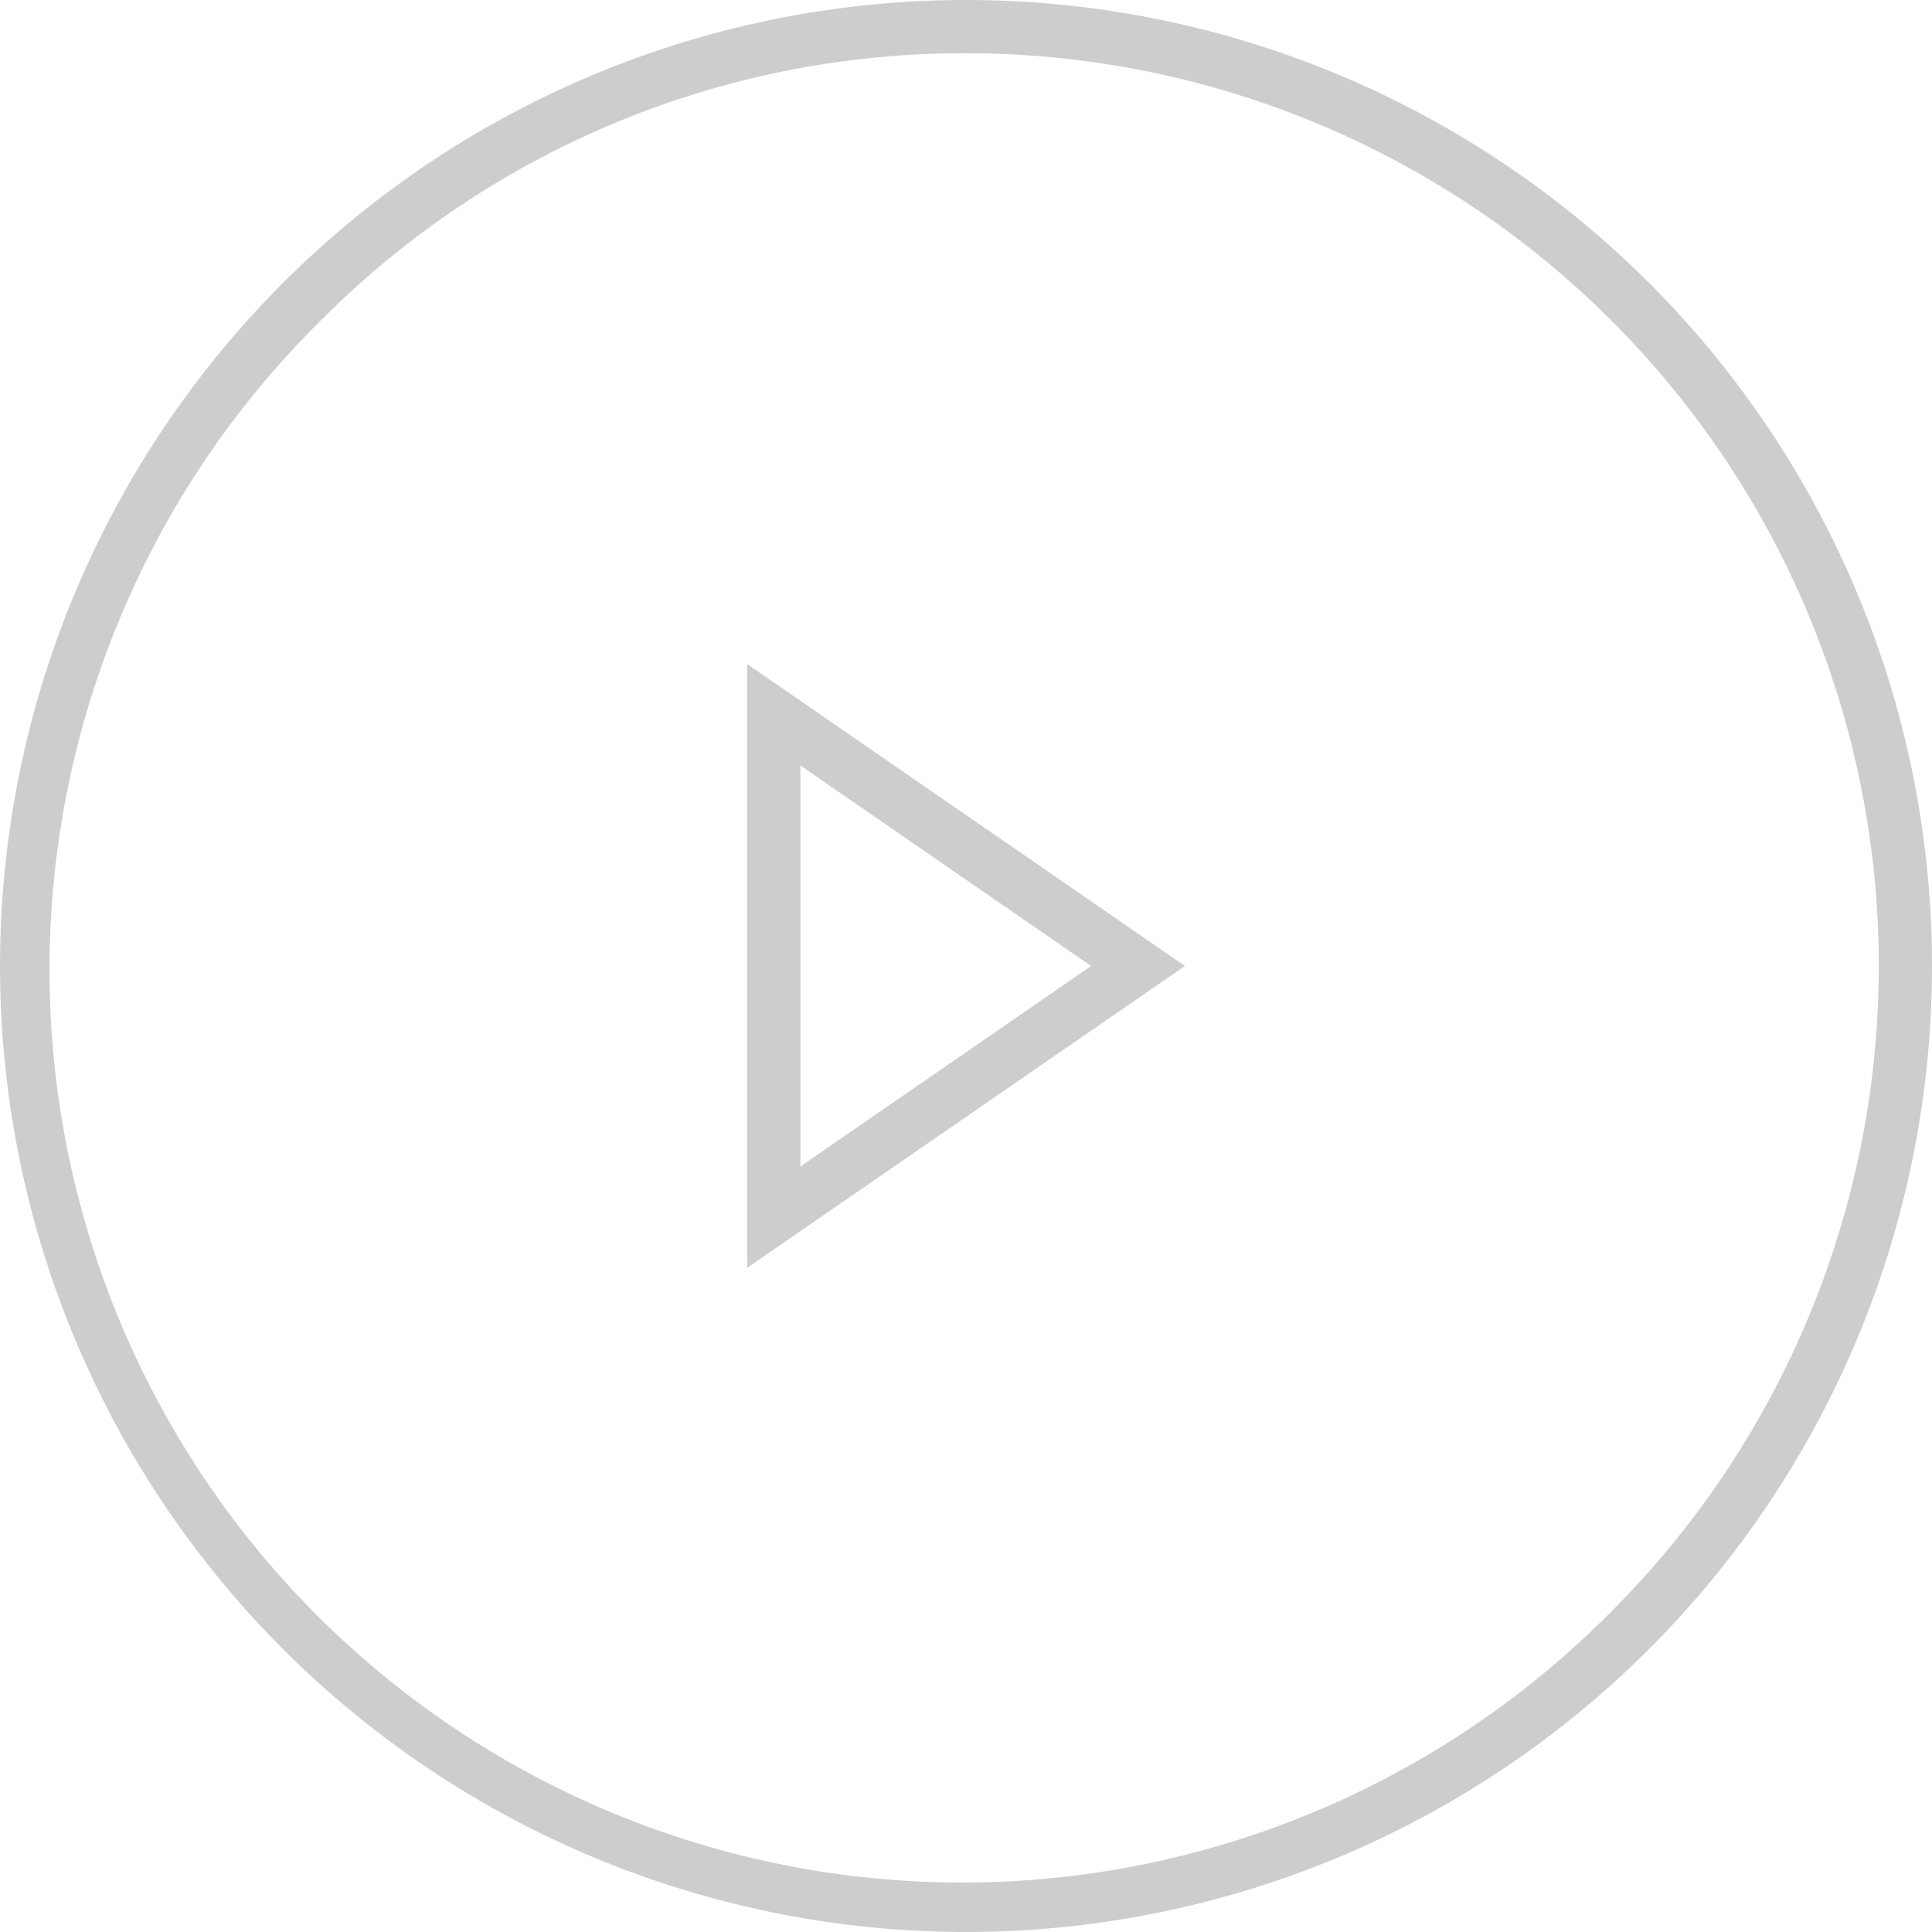 <?xml version="1.0" standalone="no"?><!DOCTYPE svg PUBLIC "-//W3C//DTD SVG 1.1//EN" "http://www.w3.org/Graphics/SVG/1.1/DTD/svg11.dtd"><svg t="1612614560125" class="icon" viewBox="0 0 1024 1024" version="1.1" xmlns="http://www.w3.org/2000/svg" p-id="842" xmlns:xlink="http://www.w3.org/1999/xlink" width="32" height="32"><defs><style type="text/css"></style></defs><path d="M424.239 405.739l154.089 106.254-154.089 106.254v-212.507m-28.221-53.762v320.002l232.008-159.987-232.008-160.015z" fill="#cdcdcd" p-id="843"></path><path d="M512.036 28.221a483.771 483.771 0 0 1 342.072 825.843A483.771 483.771 0 1 1 169.964 169.921 480.526 480.526 0 0 1 512.036 28.221m0-28.221a511.993 511.993 0 1 0 511.964 511.993A511.964 511.964 0 0 0 512.036 0z" fill="#cdcdcd" p-id="844"></path></svg>